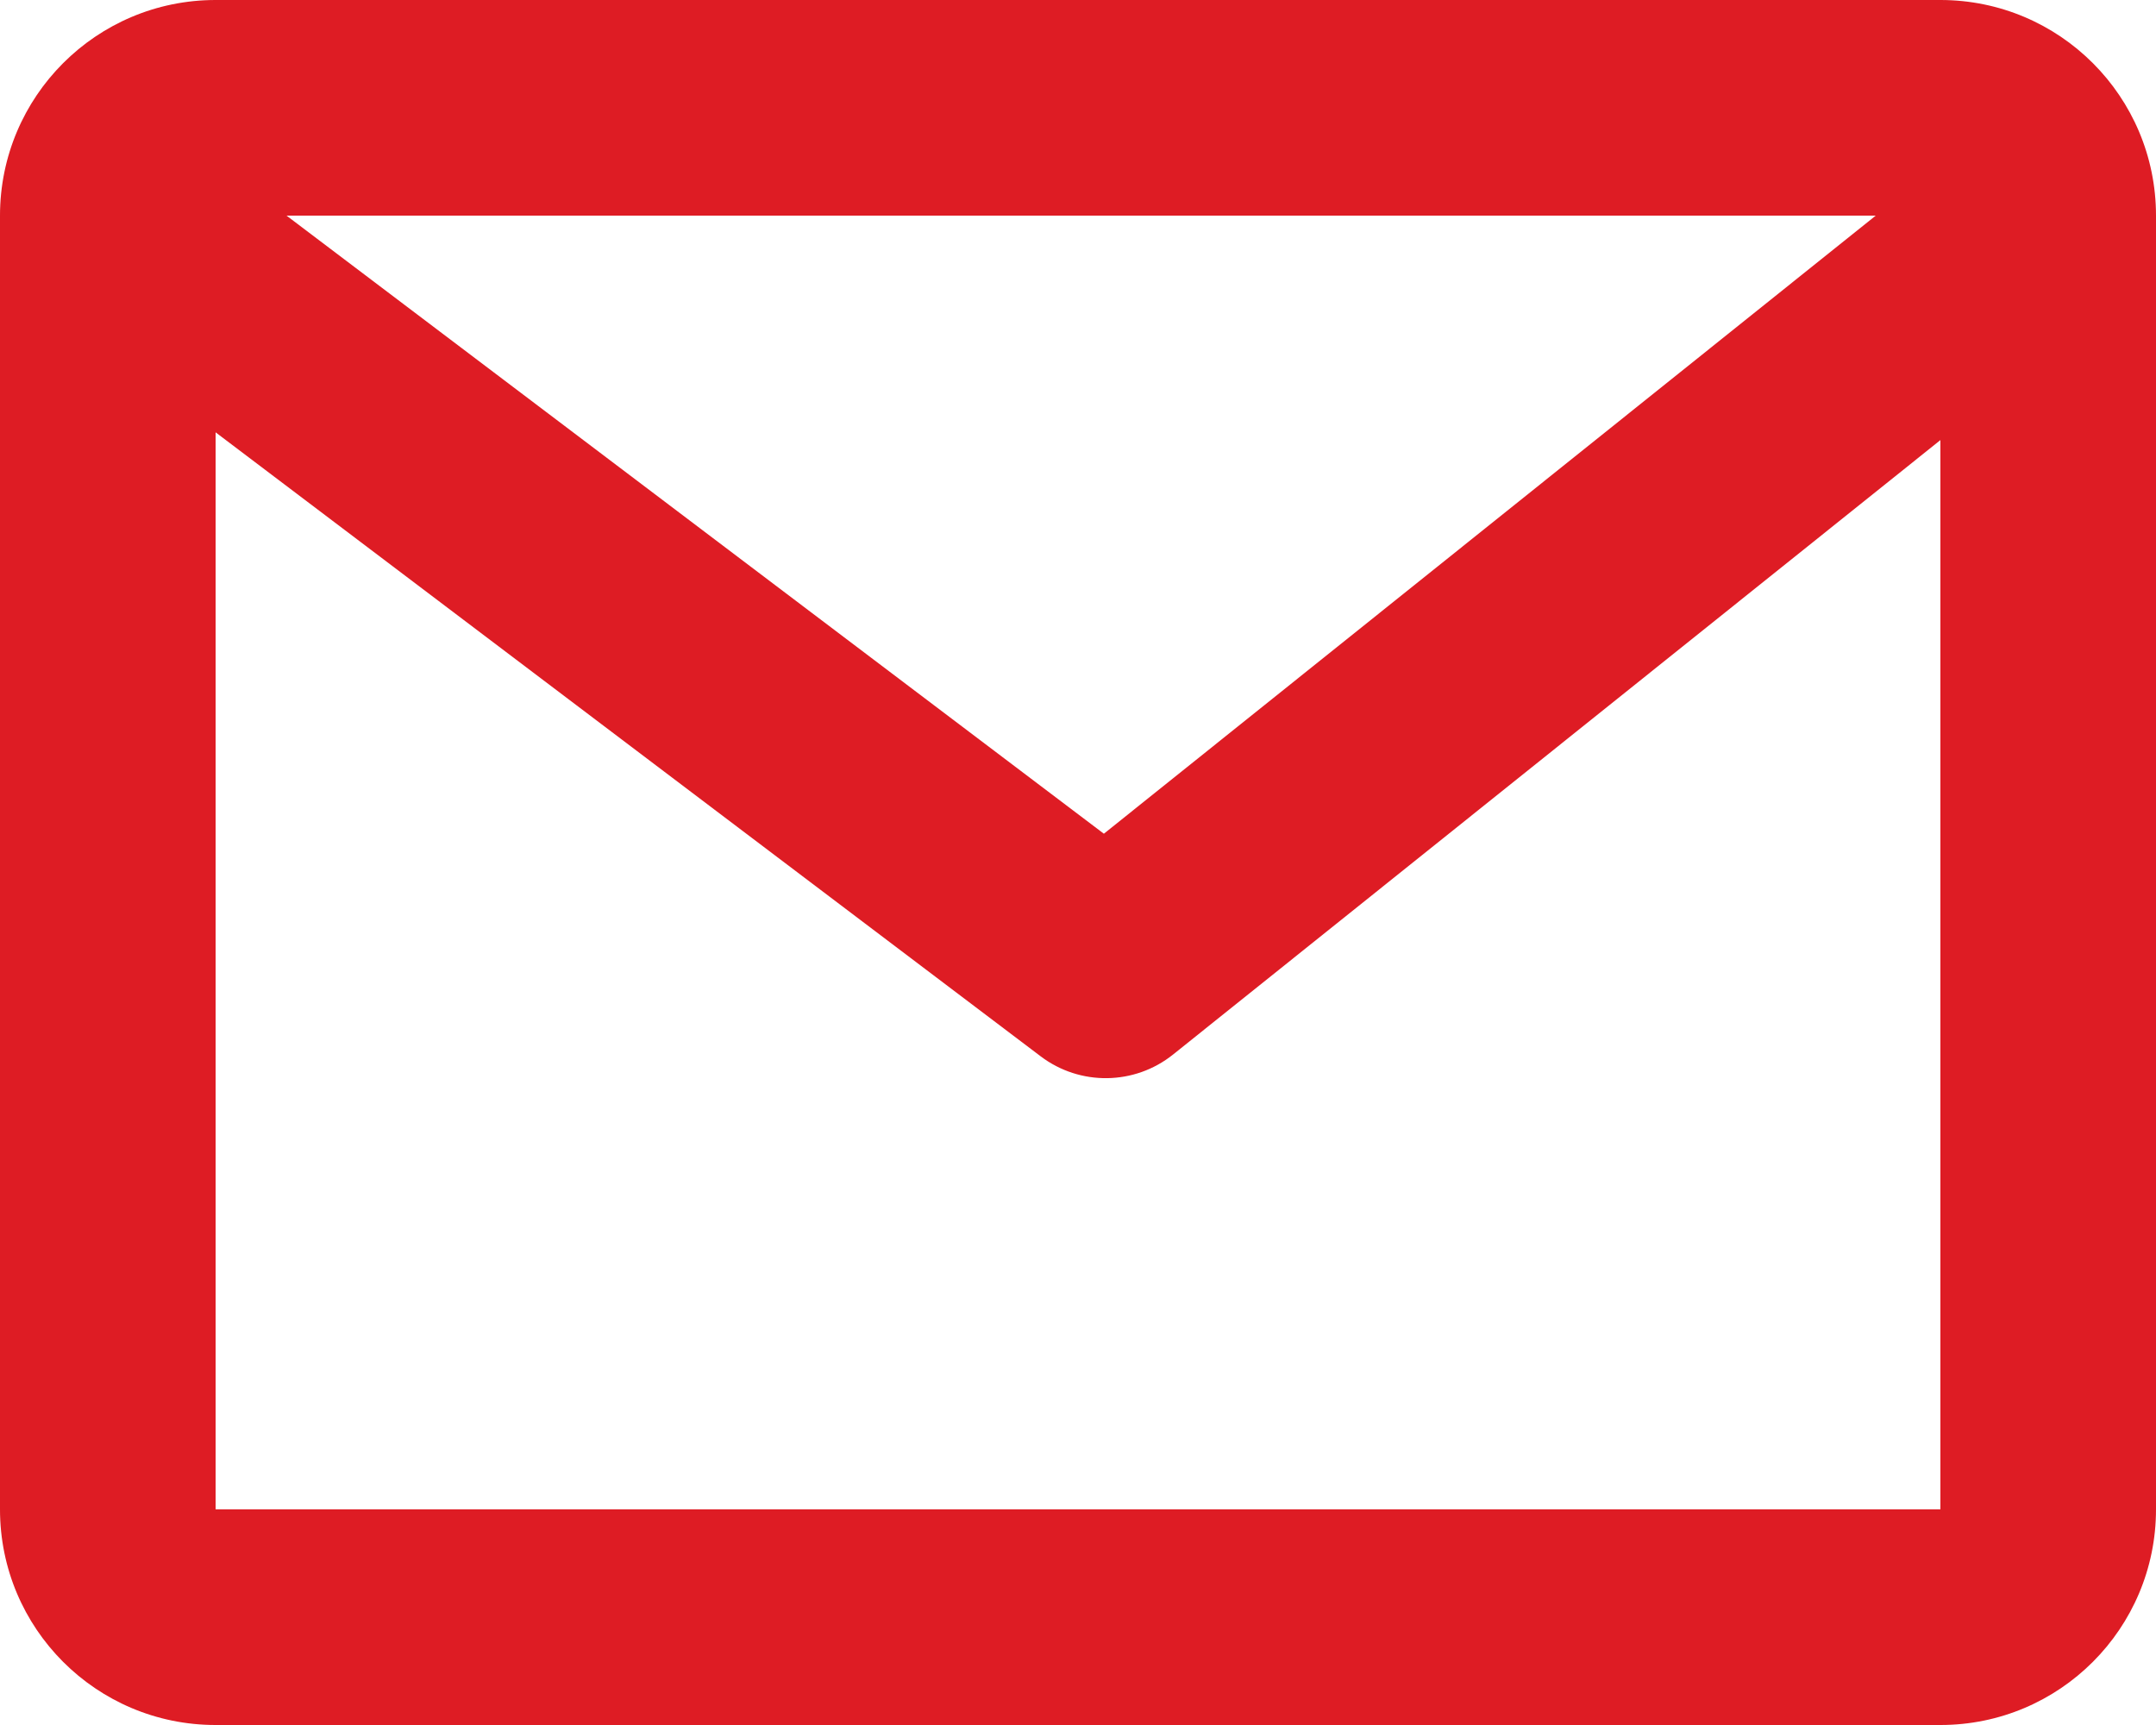 <svg width="20" height="16" viewBox="0 0 20 16" fill="none" xmlns="http://www.w3.org/2000/svg">
<path fill-rule="evenodd" clip-rule="evenodd" d="M0 2C0 0.895 0.895 0 2 0H18C19.105 0 20 0.895 20 2V14C20 15.105 19.105 16 18 16H2C0.895 16 0 15.105 0 14V2ZM2.658 2L10.24 7.733L17.4 2H2.658ZM18 4.082L10.882 9.781C10.525 10.067 10.019 10.074 9.654 9.798L2 4.01V14H18V4.082Z" fill="#DE1C24"/>
</svg>

